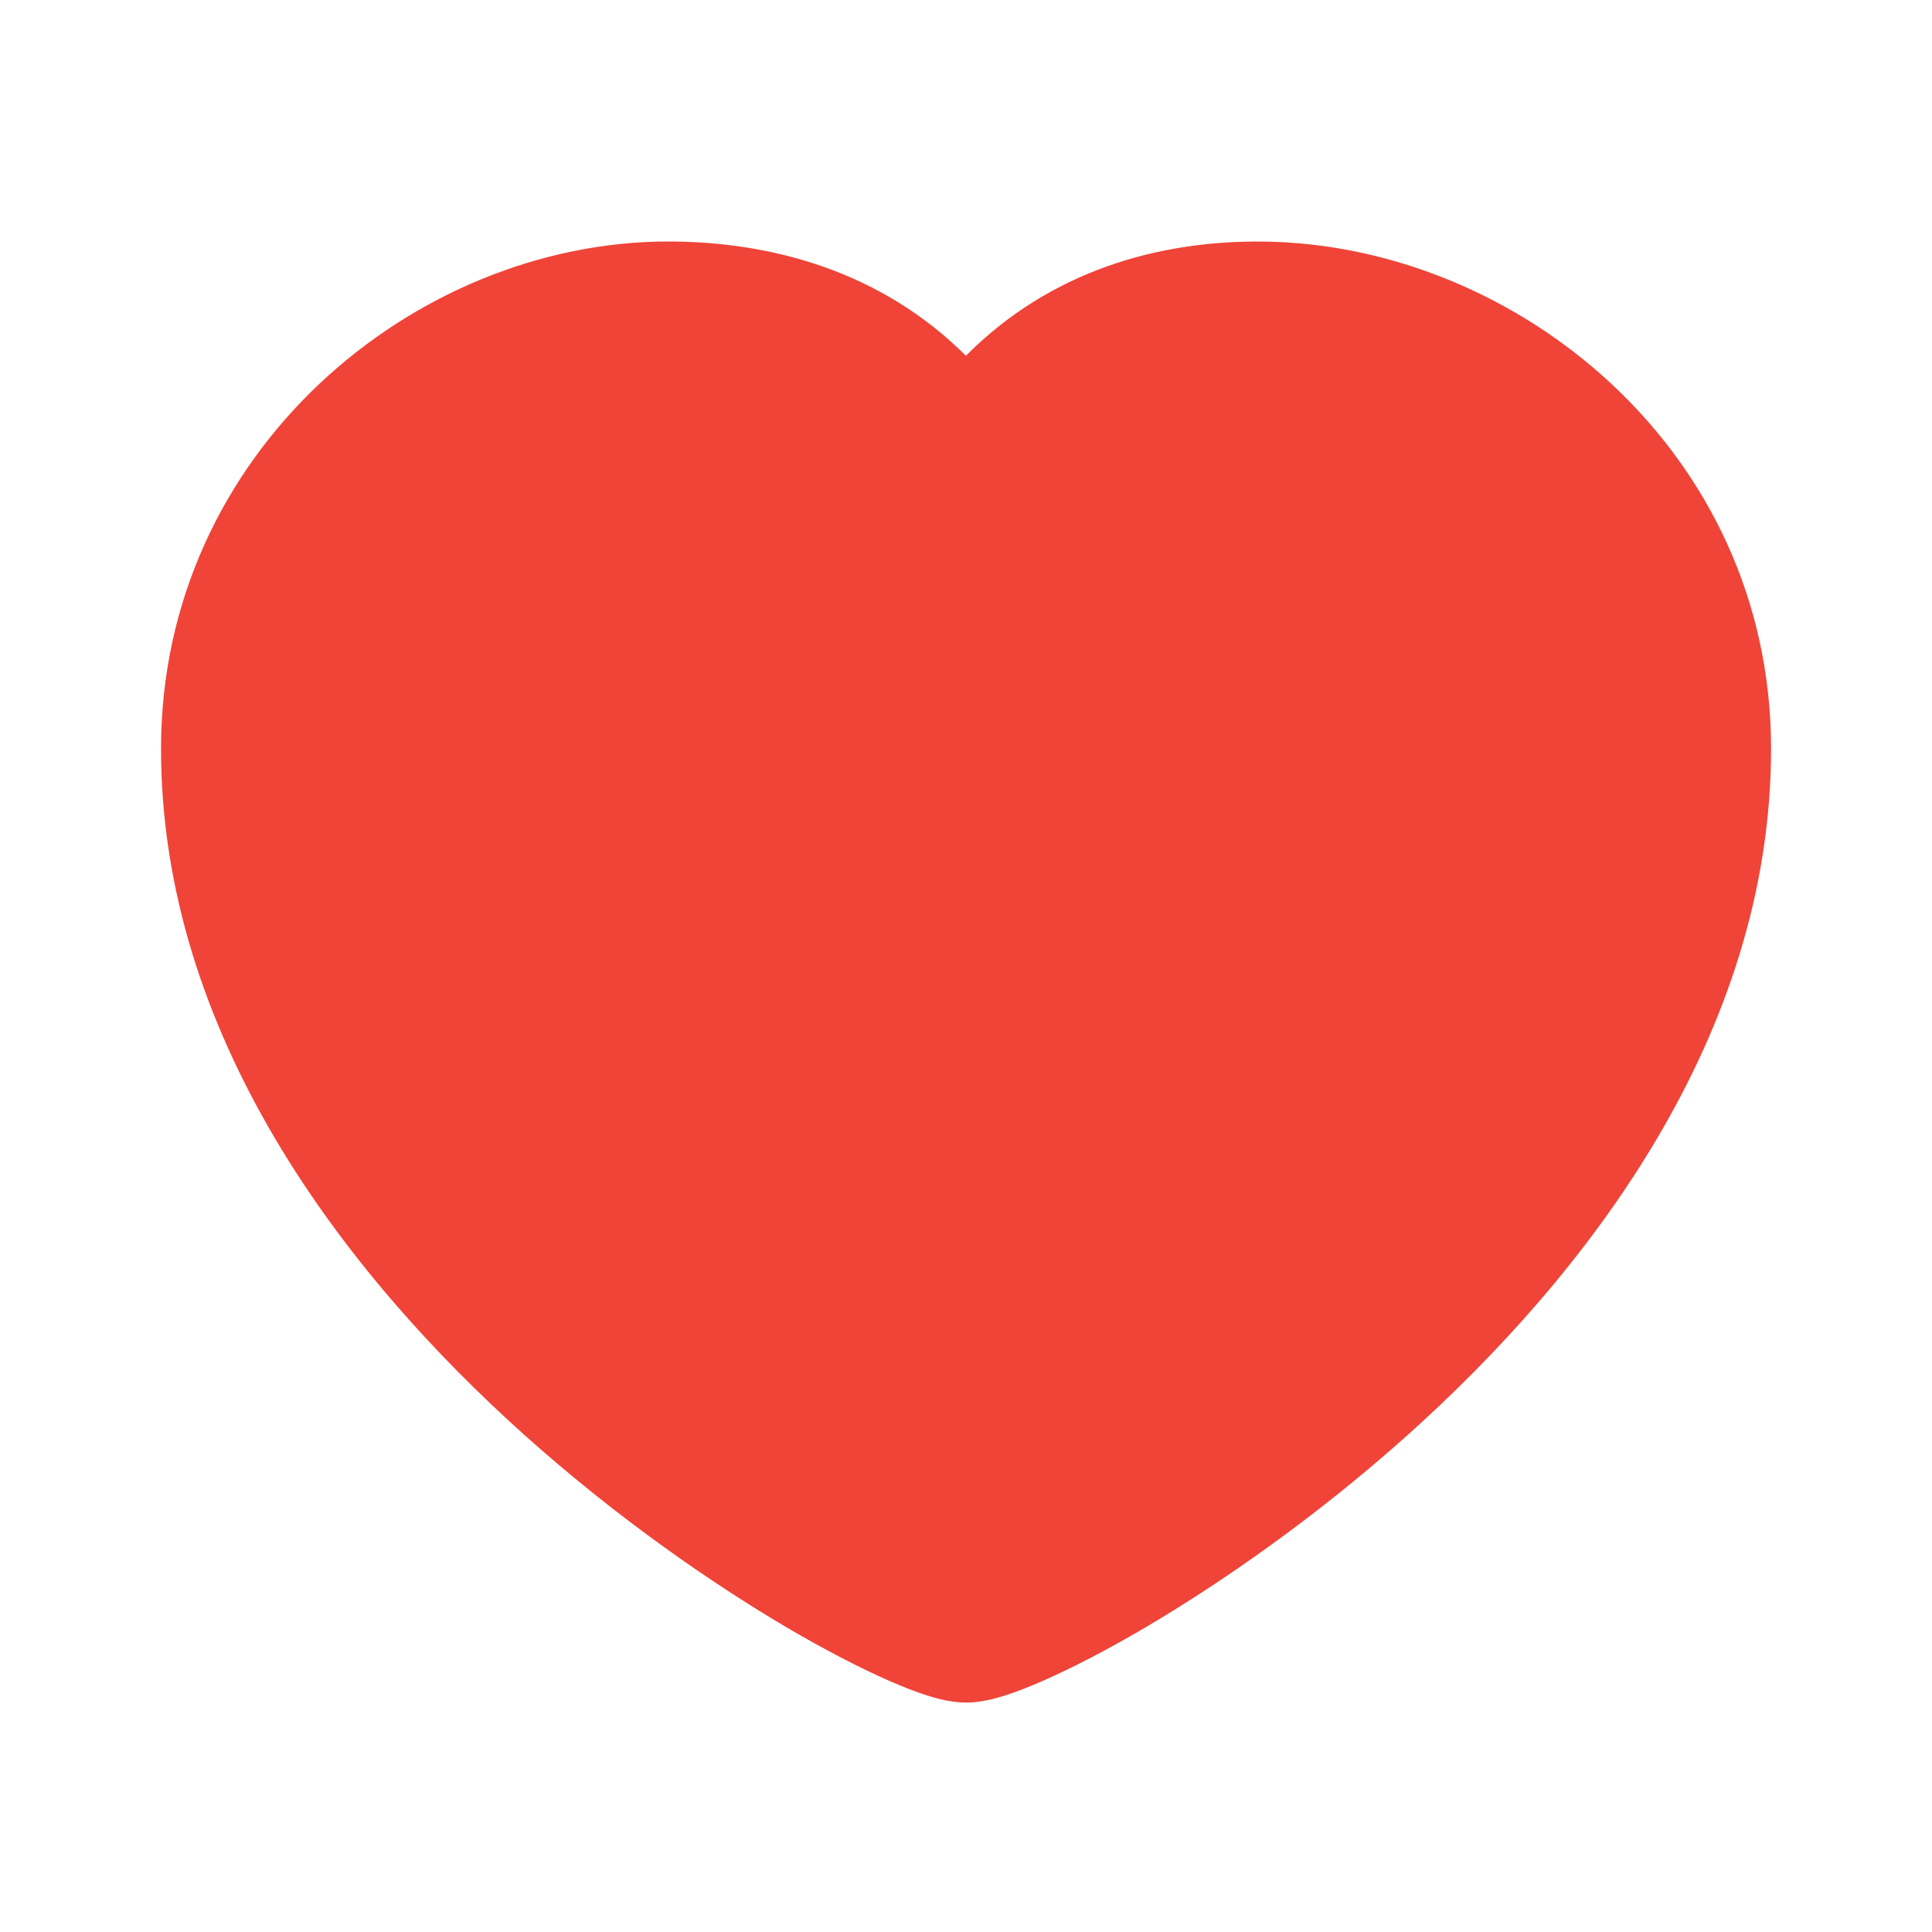 <svg width="20" height="20" viewBox="0 0 20 20" fill="none" xmlns="http://www.w3.org/2000/svg">
<path d="M13.093 2.501C12.008 2.485 10.876 2.799 9.999 3.683C9.115 2.801 7.973 2.5 6.917 2.5C4.294 2.5 1.667 4.674 1.667 7.75C1.667 10.716 3.564 13.186 5.44 14.865C6.39 15.714 7.364 16.388 8.154 16.853C8.55 17.085 8.906 17.268 9.196 17.396C9.341 17.46 9.477 17.513 9.598 17.552C9.703 17.585 9.852 17.625 10.001 17.625C10.149 17.625 10.298 17.585 10.403 17.552C10.524 17.513 10.66 17.46 10.805 17.396C11.095 17.268 11.452 17.085 11.847 16.853C12.637 16.388 13.611 15.714 14.561 14.865C16.437 13.186 18.334 10.716 18.334 7.75C18.334 4.667 15.701 2.538 13.093 2.501Z" fill="#F04438"/>
</svg>
